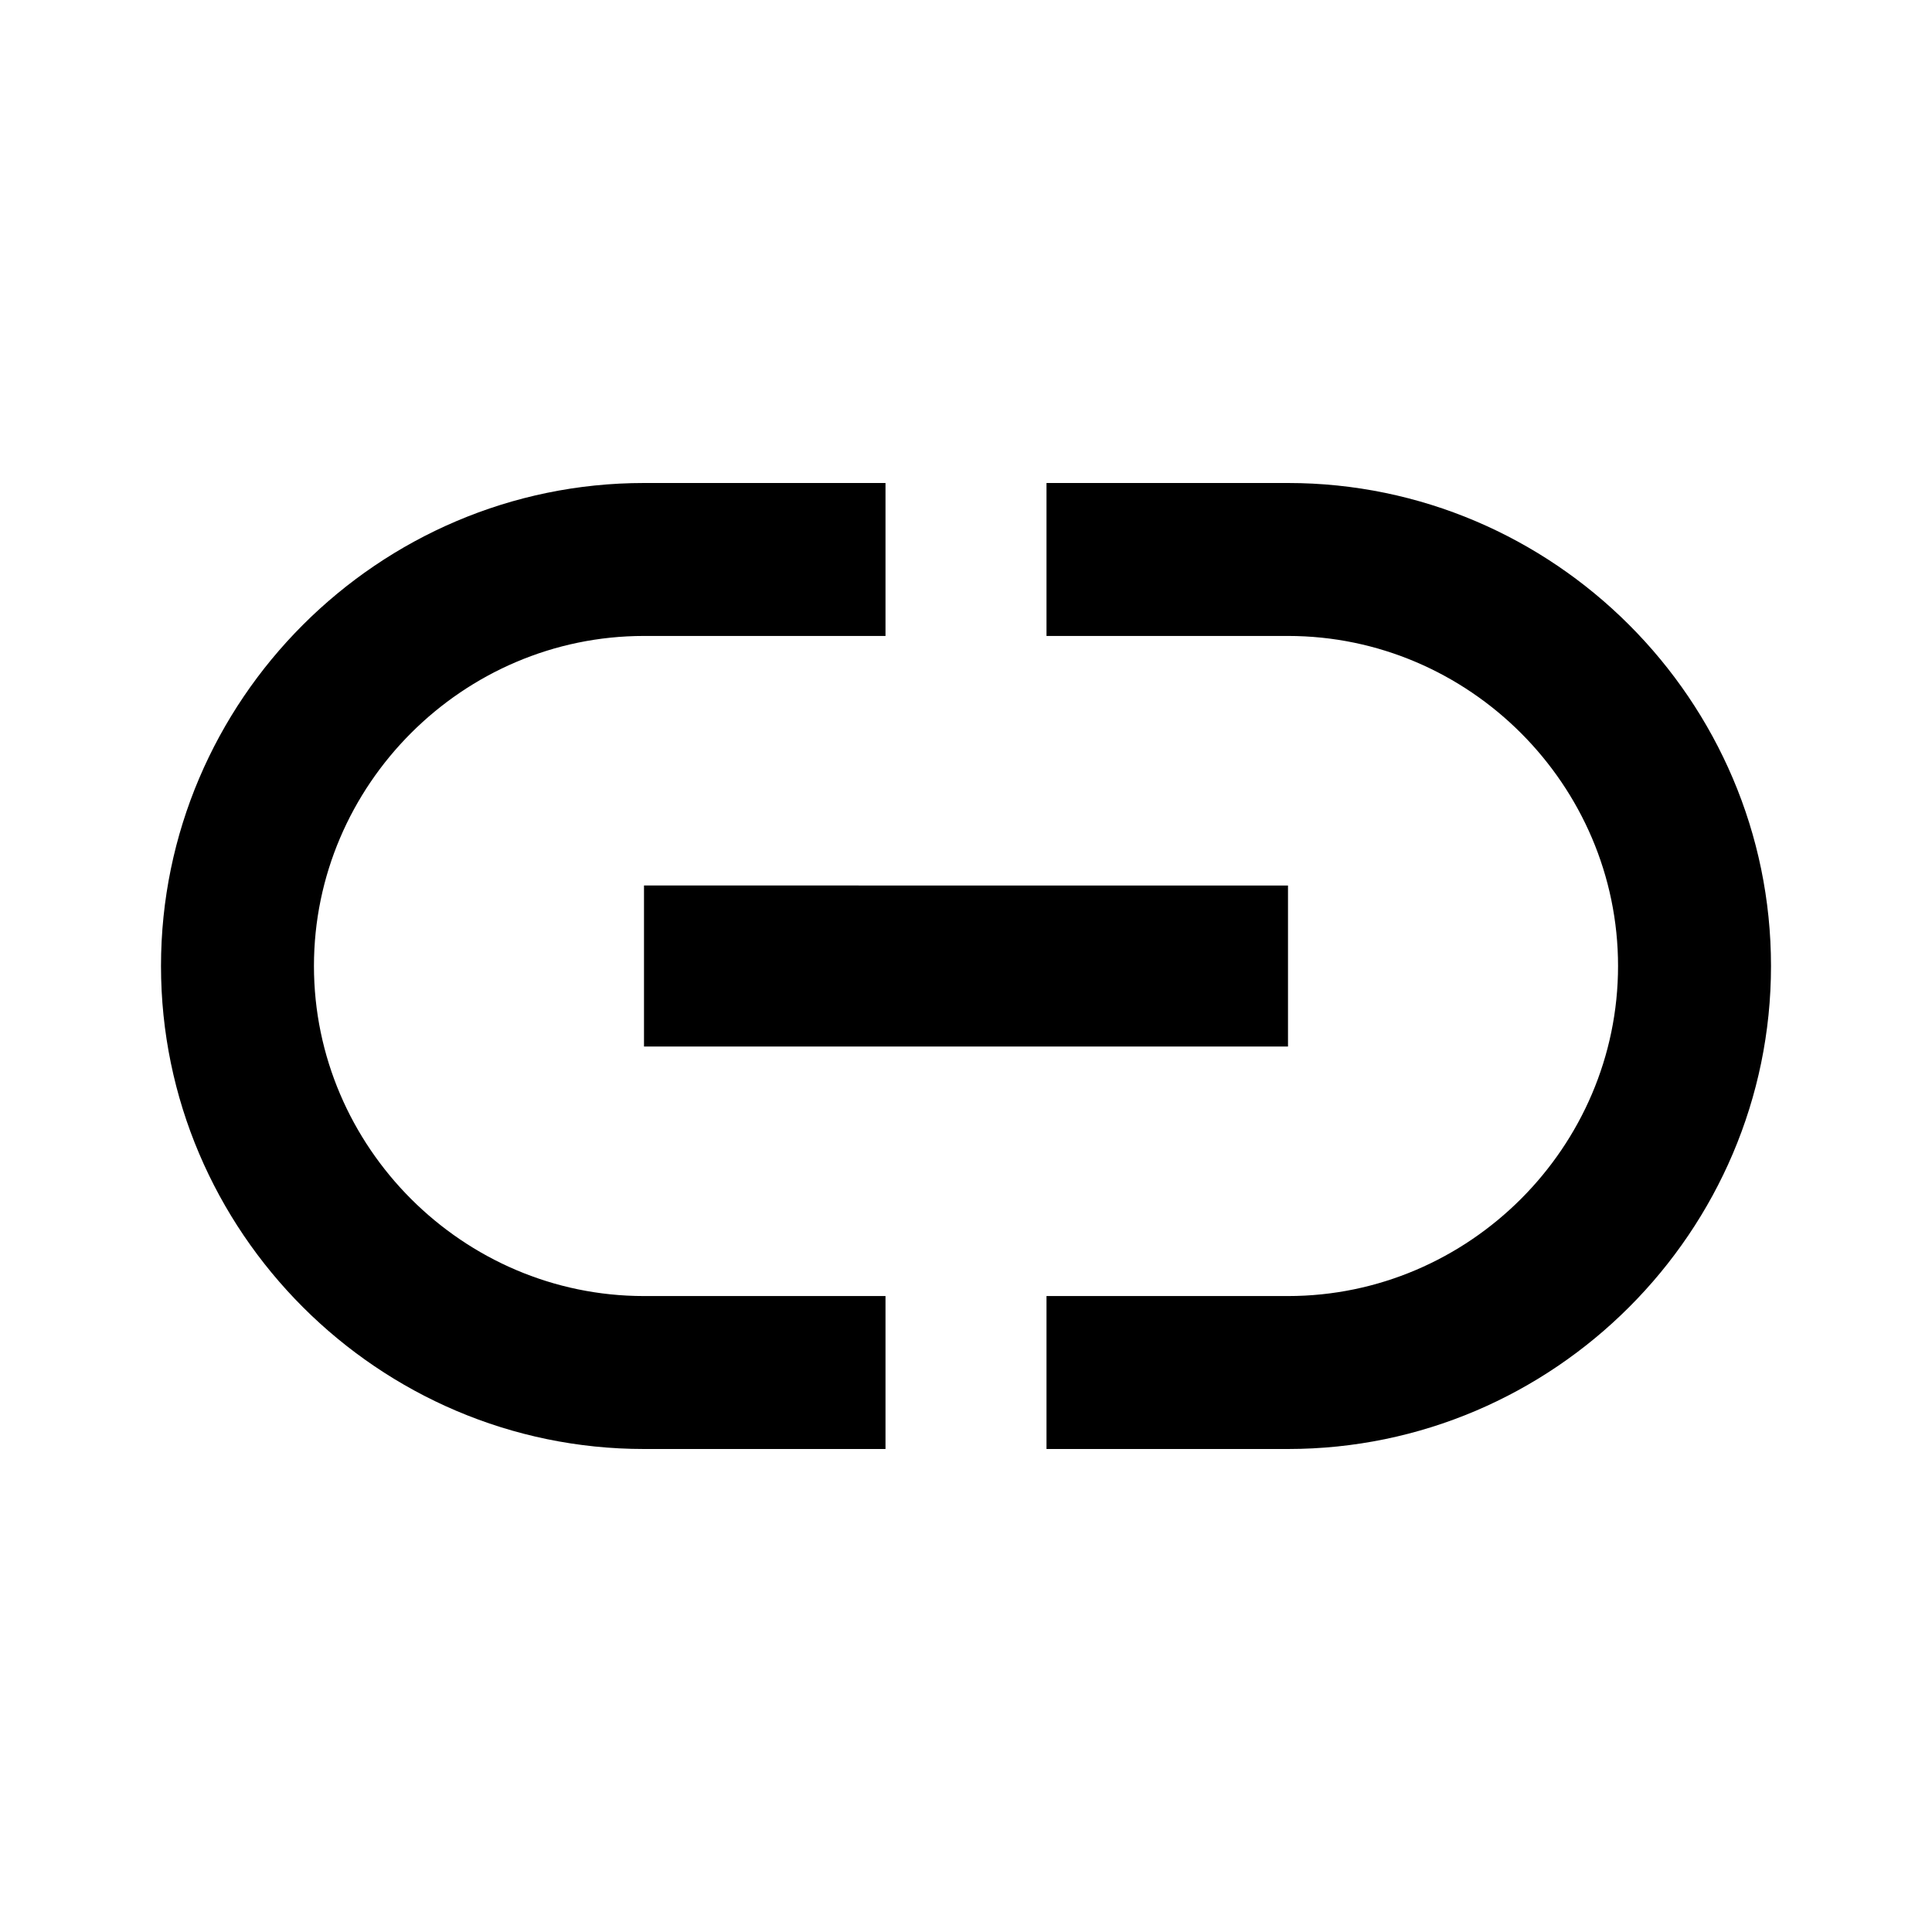 <?xml version="1.0" encoding="utf-8"?>
<!-- Generator: Adobe Illustrator 17.1.0, SVG Export Plug-In . SVG Version: 6.00 Build 0)  -->
<!DOCTYPE svg PUBLIC "-//W3C//DTD SVG 1.1//EN" "http://www.w3.org/Graphics/SVG/1.1/DTD/svg11.dtd">
<svg version="1.1" xmlns="http://www.w3.org/2000/svg" xmlns:xlink="http://www.w3.org/1999/xlink" x="0px" y="0px" width="48px"
	 height="48px" viewBox="0 0 48 48" enable-background="new 0 0 48 48" xml:space="preserve">
<g id="Header">
	<g>
		<rect x="-838" y="-1848" fill="none" width="1400" height="3600"/>
	</g>
</g>
<g id="Label">
</g>
<g id="Icon">
	<g>
		<rect fill="none" width="48" height="48"/>
		<path d="M16,26h16v-4H16V26z M7.8,24c0-4.5,3.7-8.2,8.2-8.2h6V12h-6C9.4,12,4,17.4,4,24s5.4,12,12,12h6v-3.8h-6
			C11.5,32.2,7.8,28.5,7.8,24z M32,12h-6v3.8h6c4.5,0,8.2,3.7,8.2,8.2c0,4.5-3.7,8.2-8.2,8.2h-6V36h6c6.6,0,12-5.4,12-12
			S38.6,12,32,12z"/>
	</g>
</g>
<g id="Grid" display="none">
	<g display="inline">
		<line fill="none" stroke="#00E5FF" stroke-width="0.1" stroke-miterlimit="10" x1="42" y1="-1848" x2="42" y2="1704"/>
	</g>
</g>
</svg>

